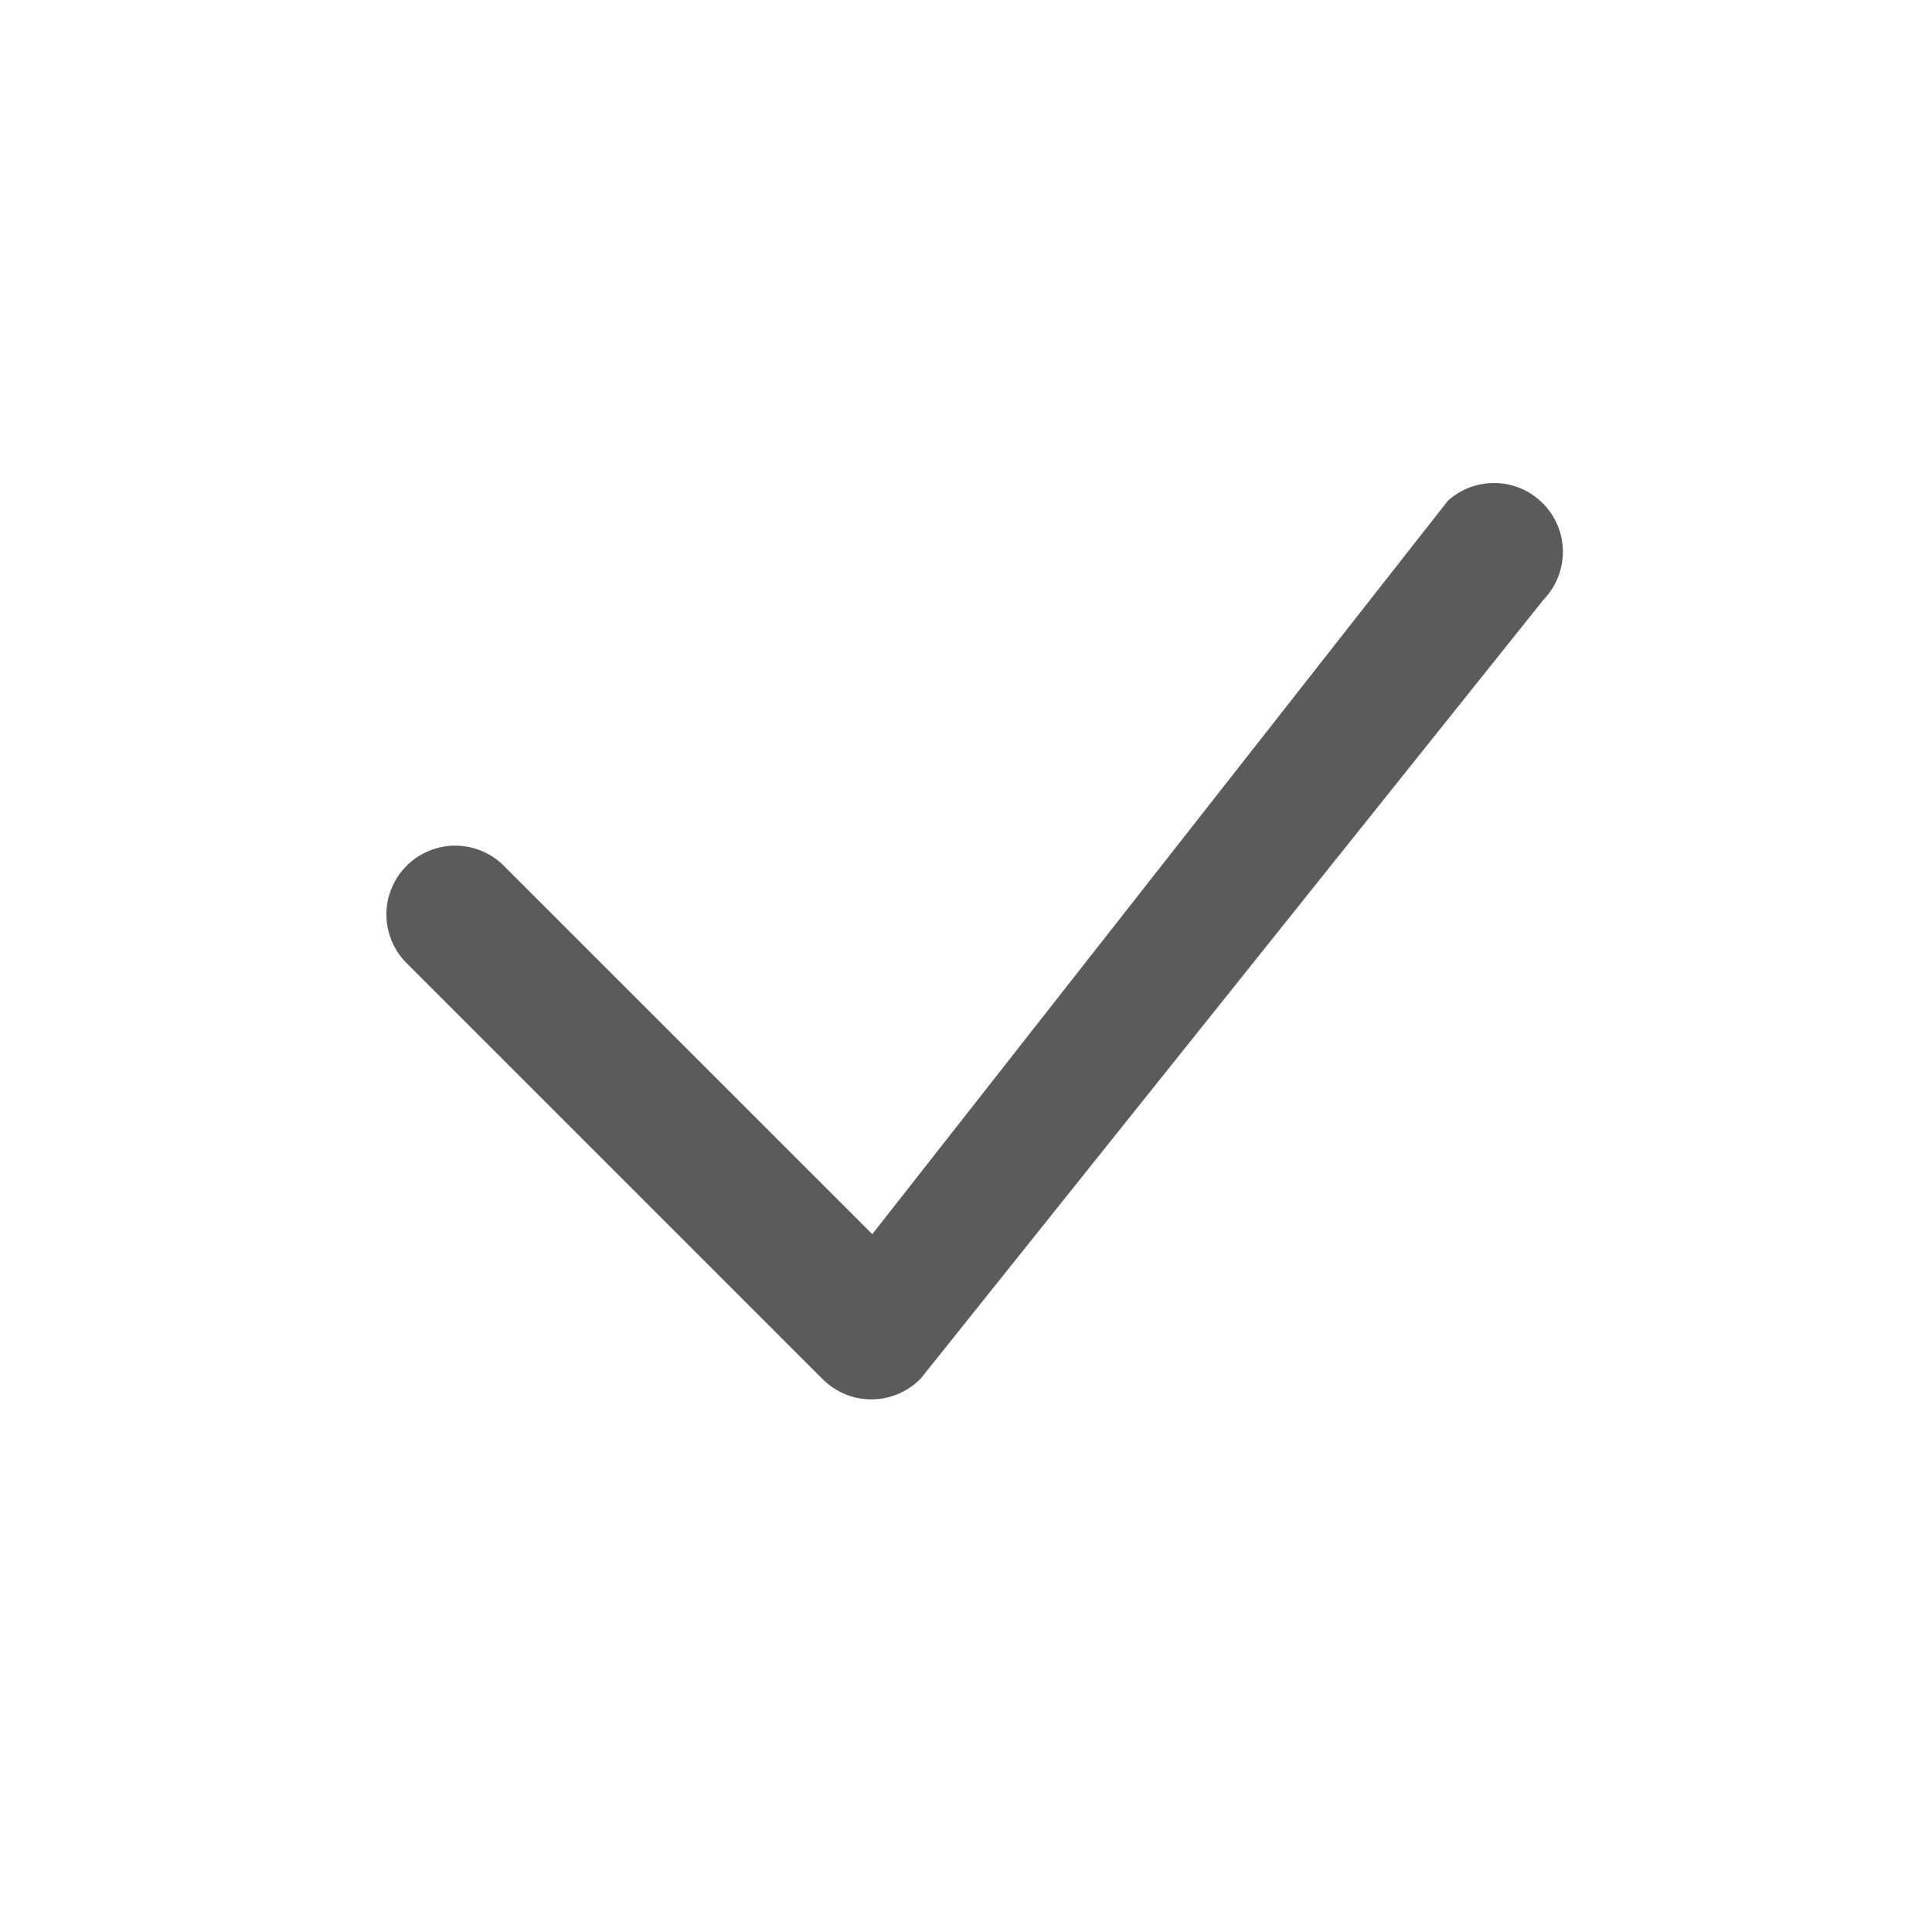 <svg width="20" height="20" viewBox="0 0 20 20" fill="none" xmlns="http://www.w3.org/2000/svg">
<path fill-rule="evenodd" clip-rule="evenodd" d="M15.98 6.206L9.532 14.27C9.469 14.335 9.394 14.387 9.312 14.424C9.224 14.463 9.13 14.485 9.034 14.486C8.938 14.488 8.843 14.471 8.754 14.435C8.666 14.399 8.585 14.345 8.517 14.278L4.233 9.994L4.227 9.988C4.157 9.923 4.101 9.844 4.062 9.757C4.023 9.669 4.002 9.575 4 9.479C3.998 9.383 4.016 9.288 4.052 9.2C4.088 9.111 4.141 9.03 4.209 8.963C4.276 8.895 4.357 8.842 4.446 8.806C4.534 8.77 4.629 8.752 4.725 8.754C4.821 8.756 4.915 8.777 5.002 8.816C5.09 8.855 5.169 8.911 5.234 8.981L5.24 8.987L9.03 12.776L14.986 5.187L14.998 5.175C15.129 5.061 15.297 4.999 15.472 5C15.656 5.001 15.834 5.075 15.965 5.204C16.097 5.333 16.174 5.509 16.179 5.694C16.183 5.878 16.116 6.058 15.992 6.194L15.98 6.206Z" fill="#5B5B5B"/>
</svg>

